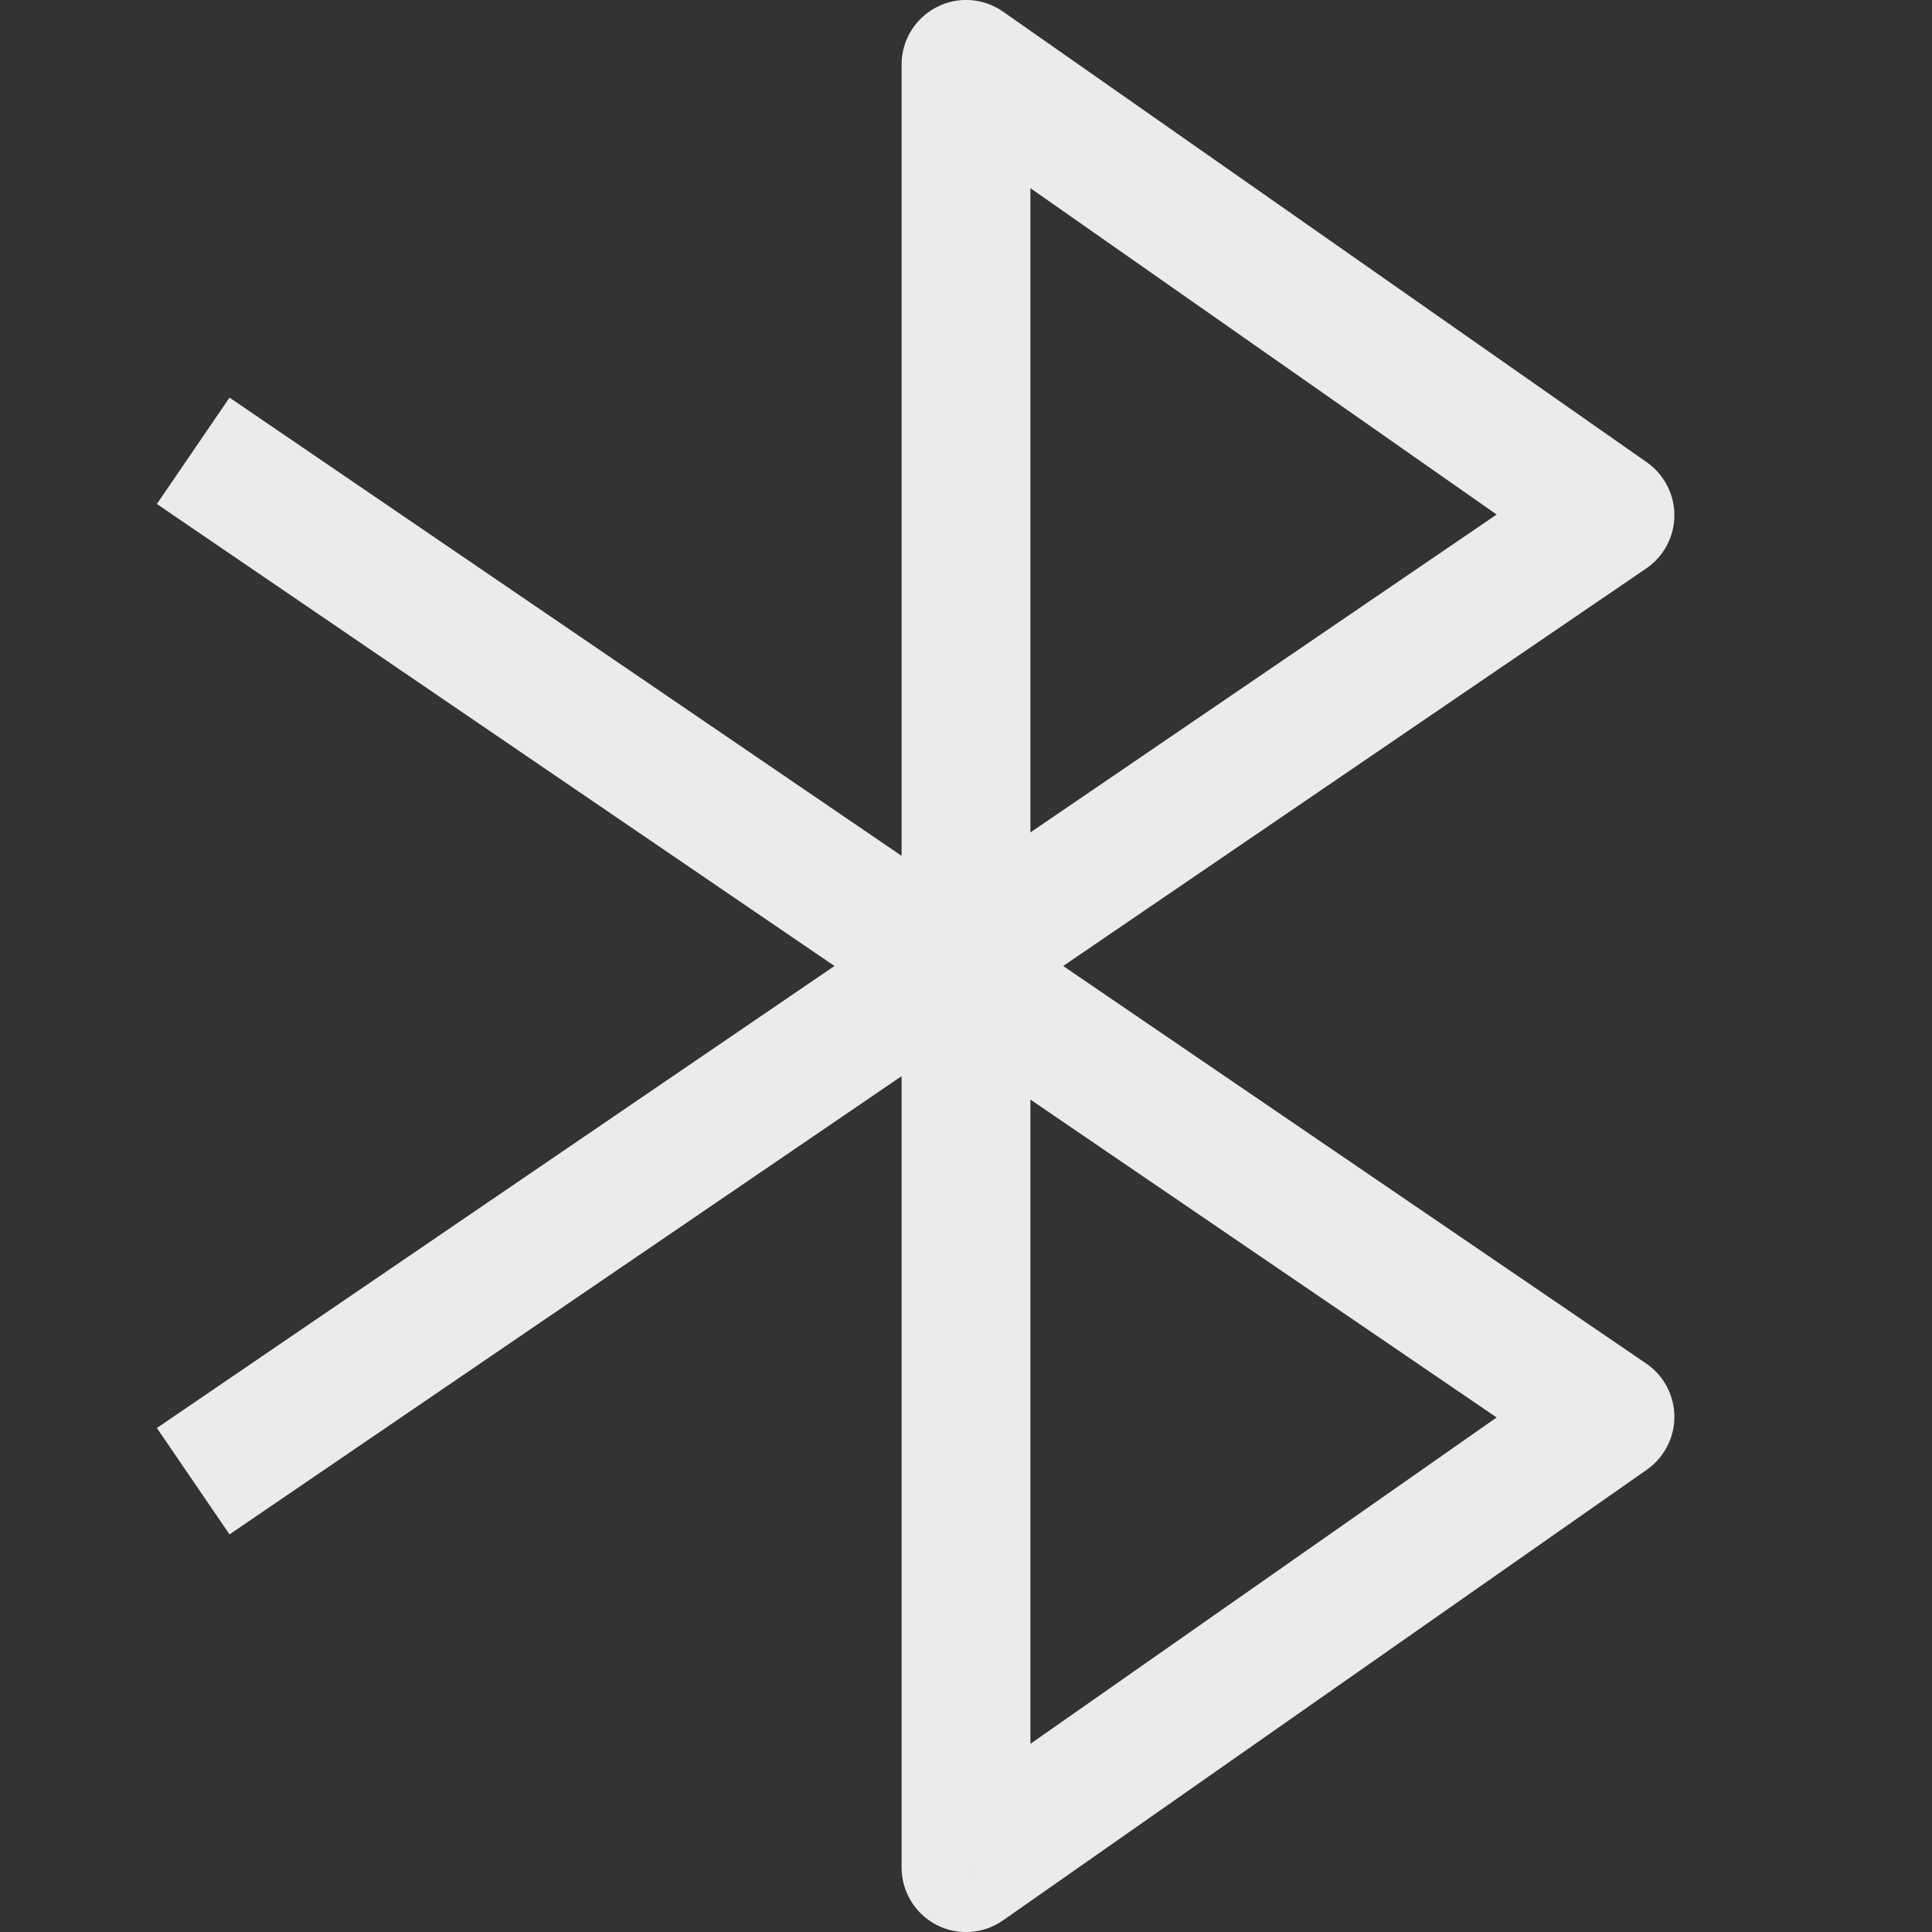 <svg width="15" height="15" viewBox="0 0 15 15" fill="none" xmlns="http://www.w3.org/2000/svg">
<rect x="0" y="0" width="15" height="15" fill="#333333" stroke="none"/>
<path d="M7.5 14.5H7C7 14.686 7.104 14.857 7.269 14.944C7.434 15.03 7.634 15.017 7.787 14.91L7.5 14.5ZM7.5 0.5L7.787 0.09C7.634 -0.017 7.434 -0.03 7.269 0.057C7.104 0.143 7 0.314 7 0.5L7.5 0.5ZM12.5 4L12.782 4.413C12.917 4.321 12.999 4.167 13 4.003C13.001 3.839 12.921 3.685 12.787 3.59L12.5 4ZM12.5 11L12.787 11.41C12.921 11.315 13.001 11.161 13 10.997C12.999 10.833 12.917 10.679 12.782 10.587L12.5 11ZM8 14.5V7.409H7V14.5H8ZM8 7.409V0.5H7V7.409H8ZM7.213 0.91L12.213 4.41L12.787 3.59L7.787 0.09L7.213 0.91ZM12.218 3.587L7.218 6.996L7.782 7.822L12.782 4.413L12.218 3.587ZM7.218 6.996L1.218 11.087L1.782 11.913L7.782 7.822L7.218 6.996ZM7.787 14.91L12.787 11.41L12.213 10.59L7.213 14.09L7.787 14.91ZM12.782 10.587L1.782 3.087L1.218 3.913L12.218 11.413L12.782 10.587Z" fill="#EBEBED"/>
</svg>

